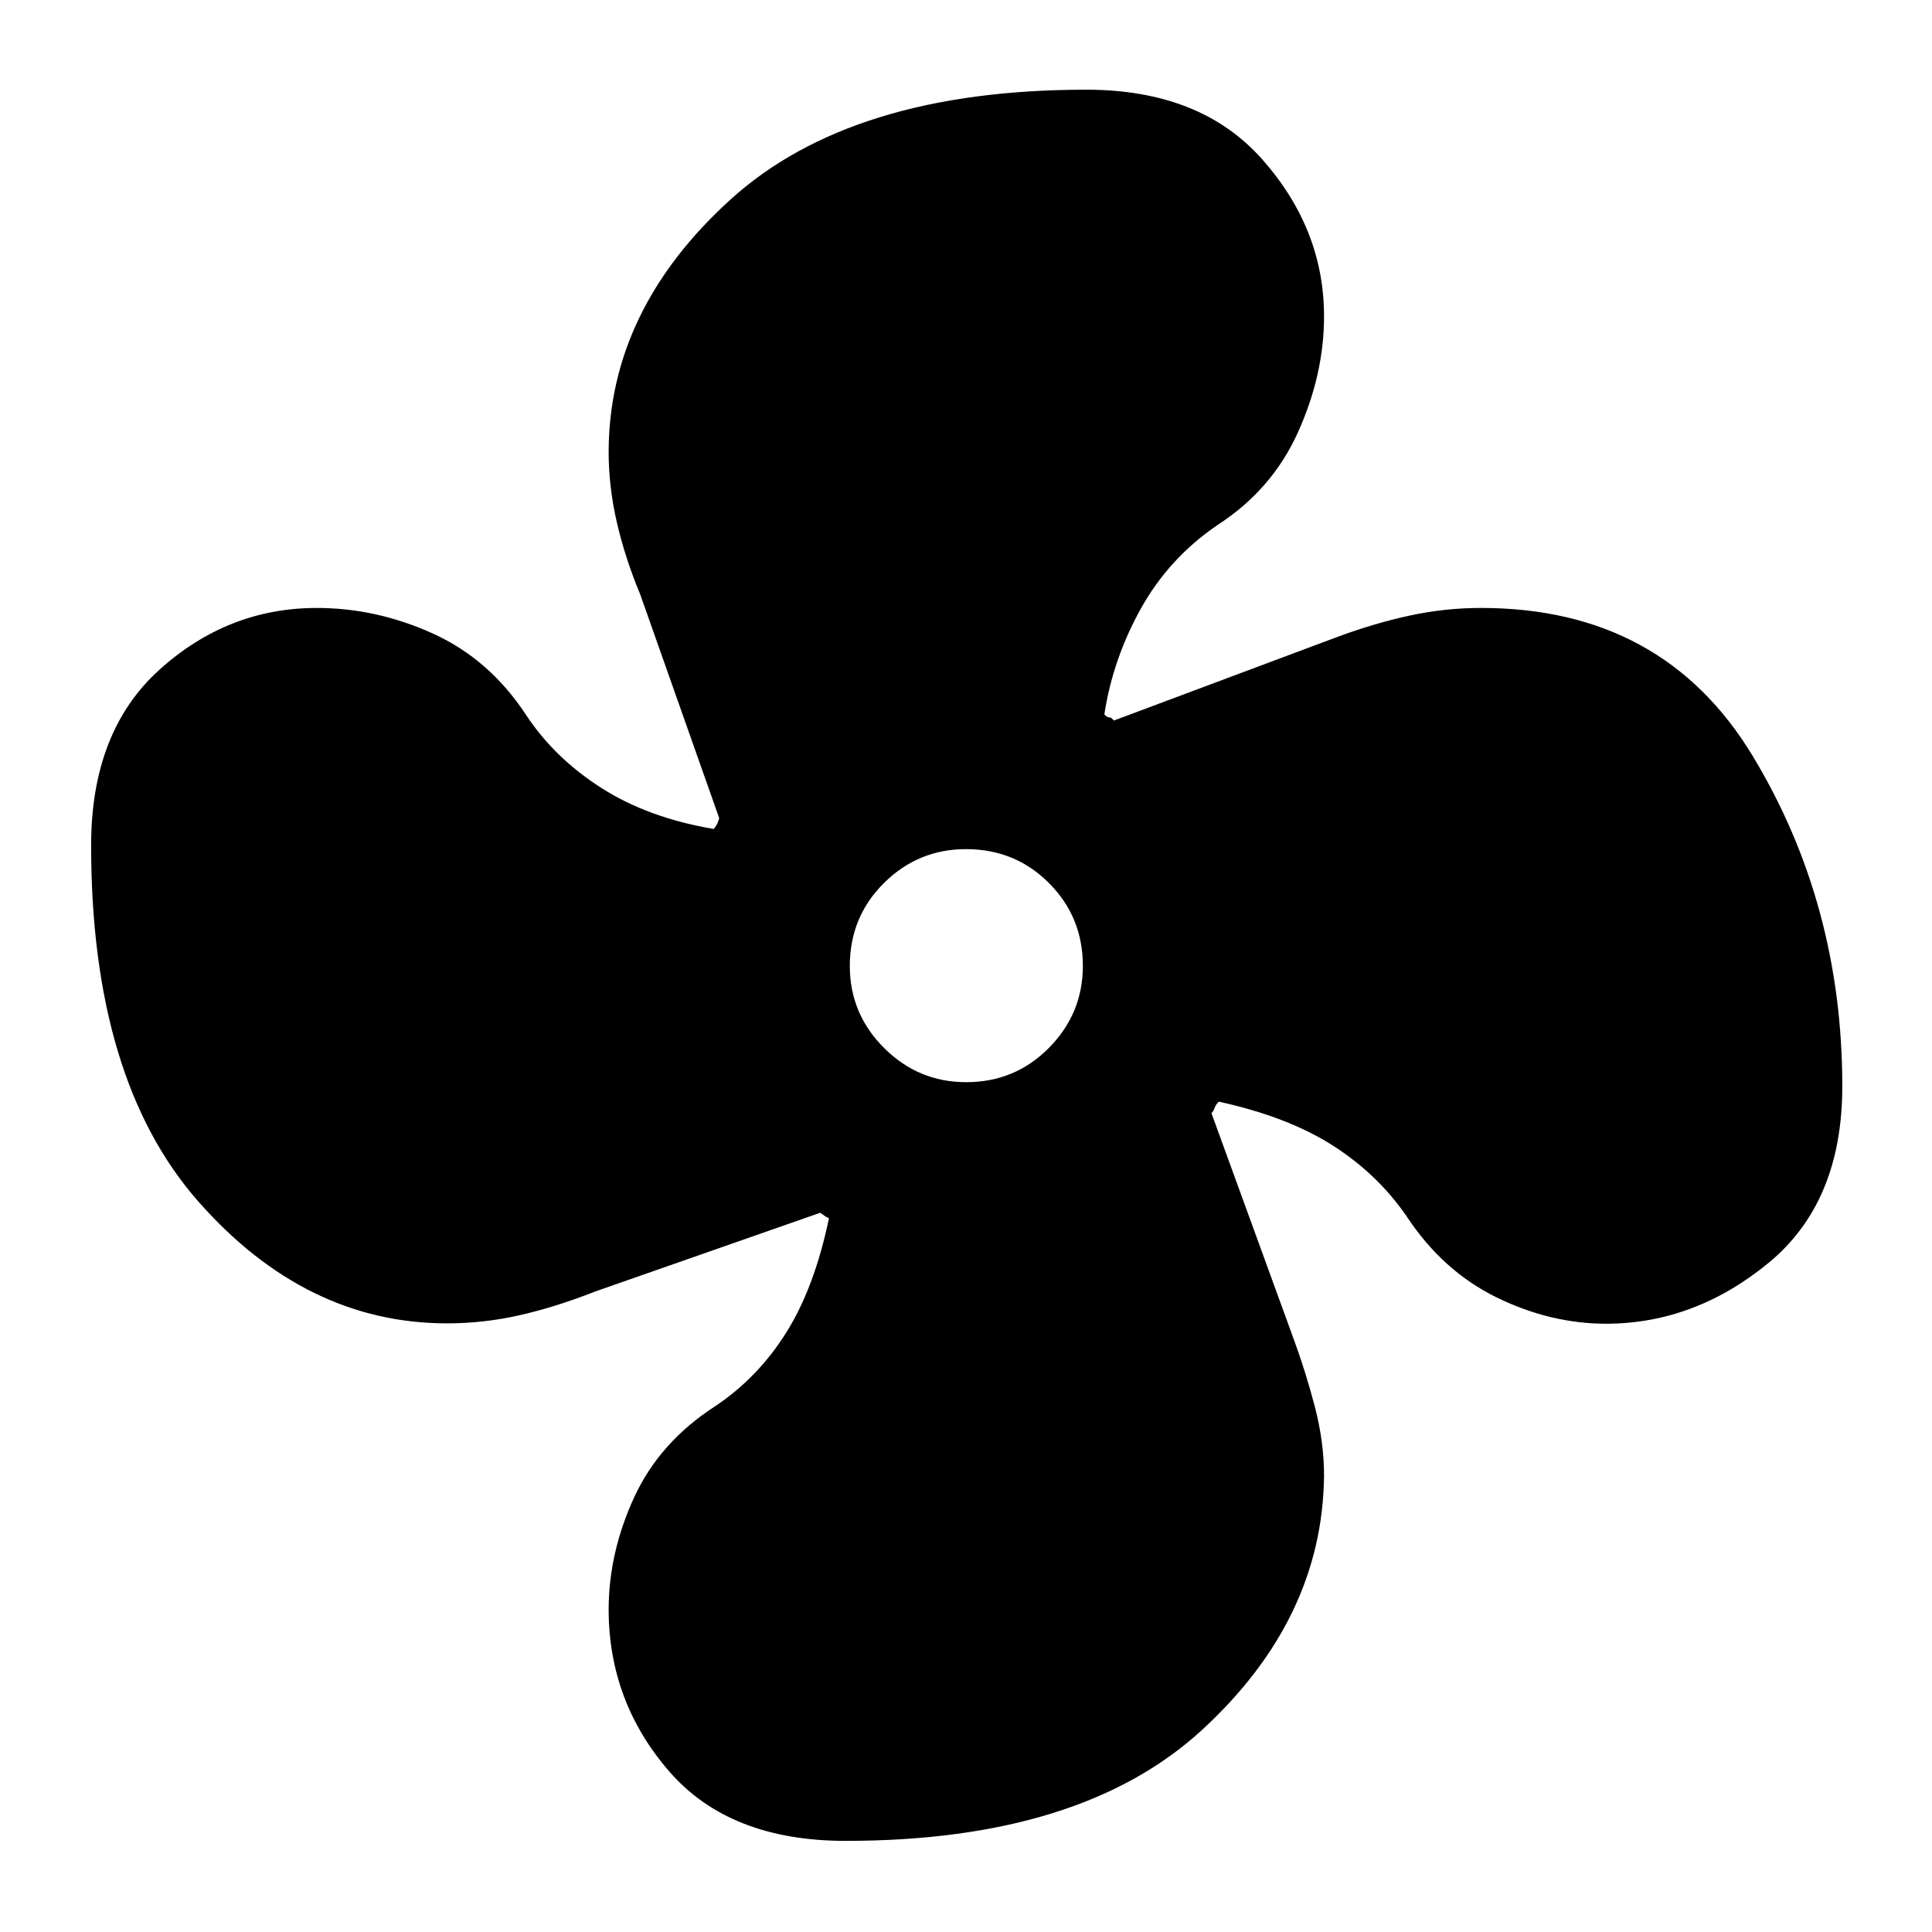 <svg xmlns="http://www.w3.org/2000/svg" height="40" viewBox="0 -960 960 960" width="40"><path d="M420.23-45.28q-57.76 0-87.7-34.52-29.94-34.52-30.1-80.15 0-28.51 12.67-56.01 12.66-27.51 40.44-45.42 20.99-14.03 35.05-36.33 14.07-22.3 21.32-56.93-1.45-.61-2.09-1.15-.65-.55-2.27-1.59L295.58-318.2q-19.1 7.54-37.1 11.66-18 4.11-36.33 4.11-70.23 0-123.55-60.5-53.32-60.51-53.32-176.98 0-56.69 33.98-87.34 33.99-30.66 78.16-30.66 29.66 0 57.74 12.74 28.07 12.75 46.22 40.38 14.03 21.32 37.31 36.24 23.27 14.92 55.95 20.46 1.27-1.45 1.82-2.76.55-1.32.92-2.6l-39.26-111.2q-7.46-17.91-11.58-35.65-4.11-17.74-4.11-35.48.33-70.38 60.49-125.02 60.16-54.63 176.86-54.63 56.82 0 87.47 34.67 30.66 34.67 30.66 77.96 0 28.86-12.93 57.54-12.92 28.69-40.19 46.26-23.98 16.41-37.91 41.43-13.92 25.02-18.13 52.55 1.45 1.6 2.43 1.48.99-.12 2.27 1.58l111.07-41.55q18.45-6.83 35.93-10.61 17.47-3.79 35.54-3.79 90.47 0 134.96 73.62 44.48 73.62 44.48 164.06 0 57.57-36.58 87.7-36.57 30.13-80.54 30.29-28.02 0-54.76-13.14-26.73-13.14-44.55-40.16-14.41-20.99-36.71-35.24-22.3-14.26-56.6-21.8-1.6 1.41-2.15 3.08-.55 1.67-1.58 2.62l40.63 111.58q6.25 16.96 10.78 34.4 4.54 17.44 4.54 34.14-.74 71.36-60.7 126.42-59.97 55.06-176.98 55.06Zm59.84-376.99q24.28 0 41.14-17.05 16.86-17.04 16.86-40.75 0-24.28-16.84-41.14-16.83-16.86-41.21-16.86-23.8 0-40.78 16.84-16.97 16.83-16.97 41.21 0 23.8 17.05 40.78 17.04 16.97 40.75 16.97Z"/></svg>